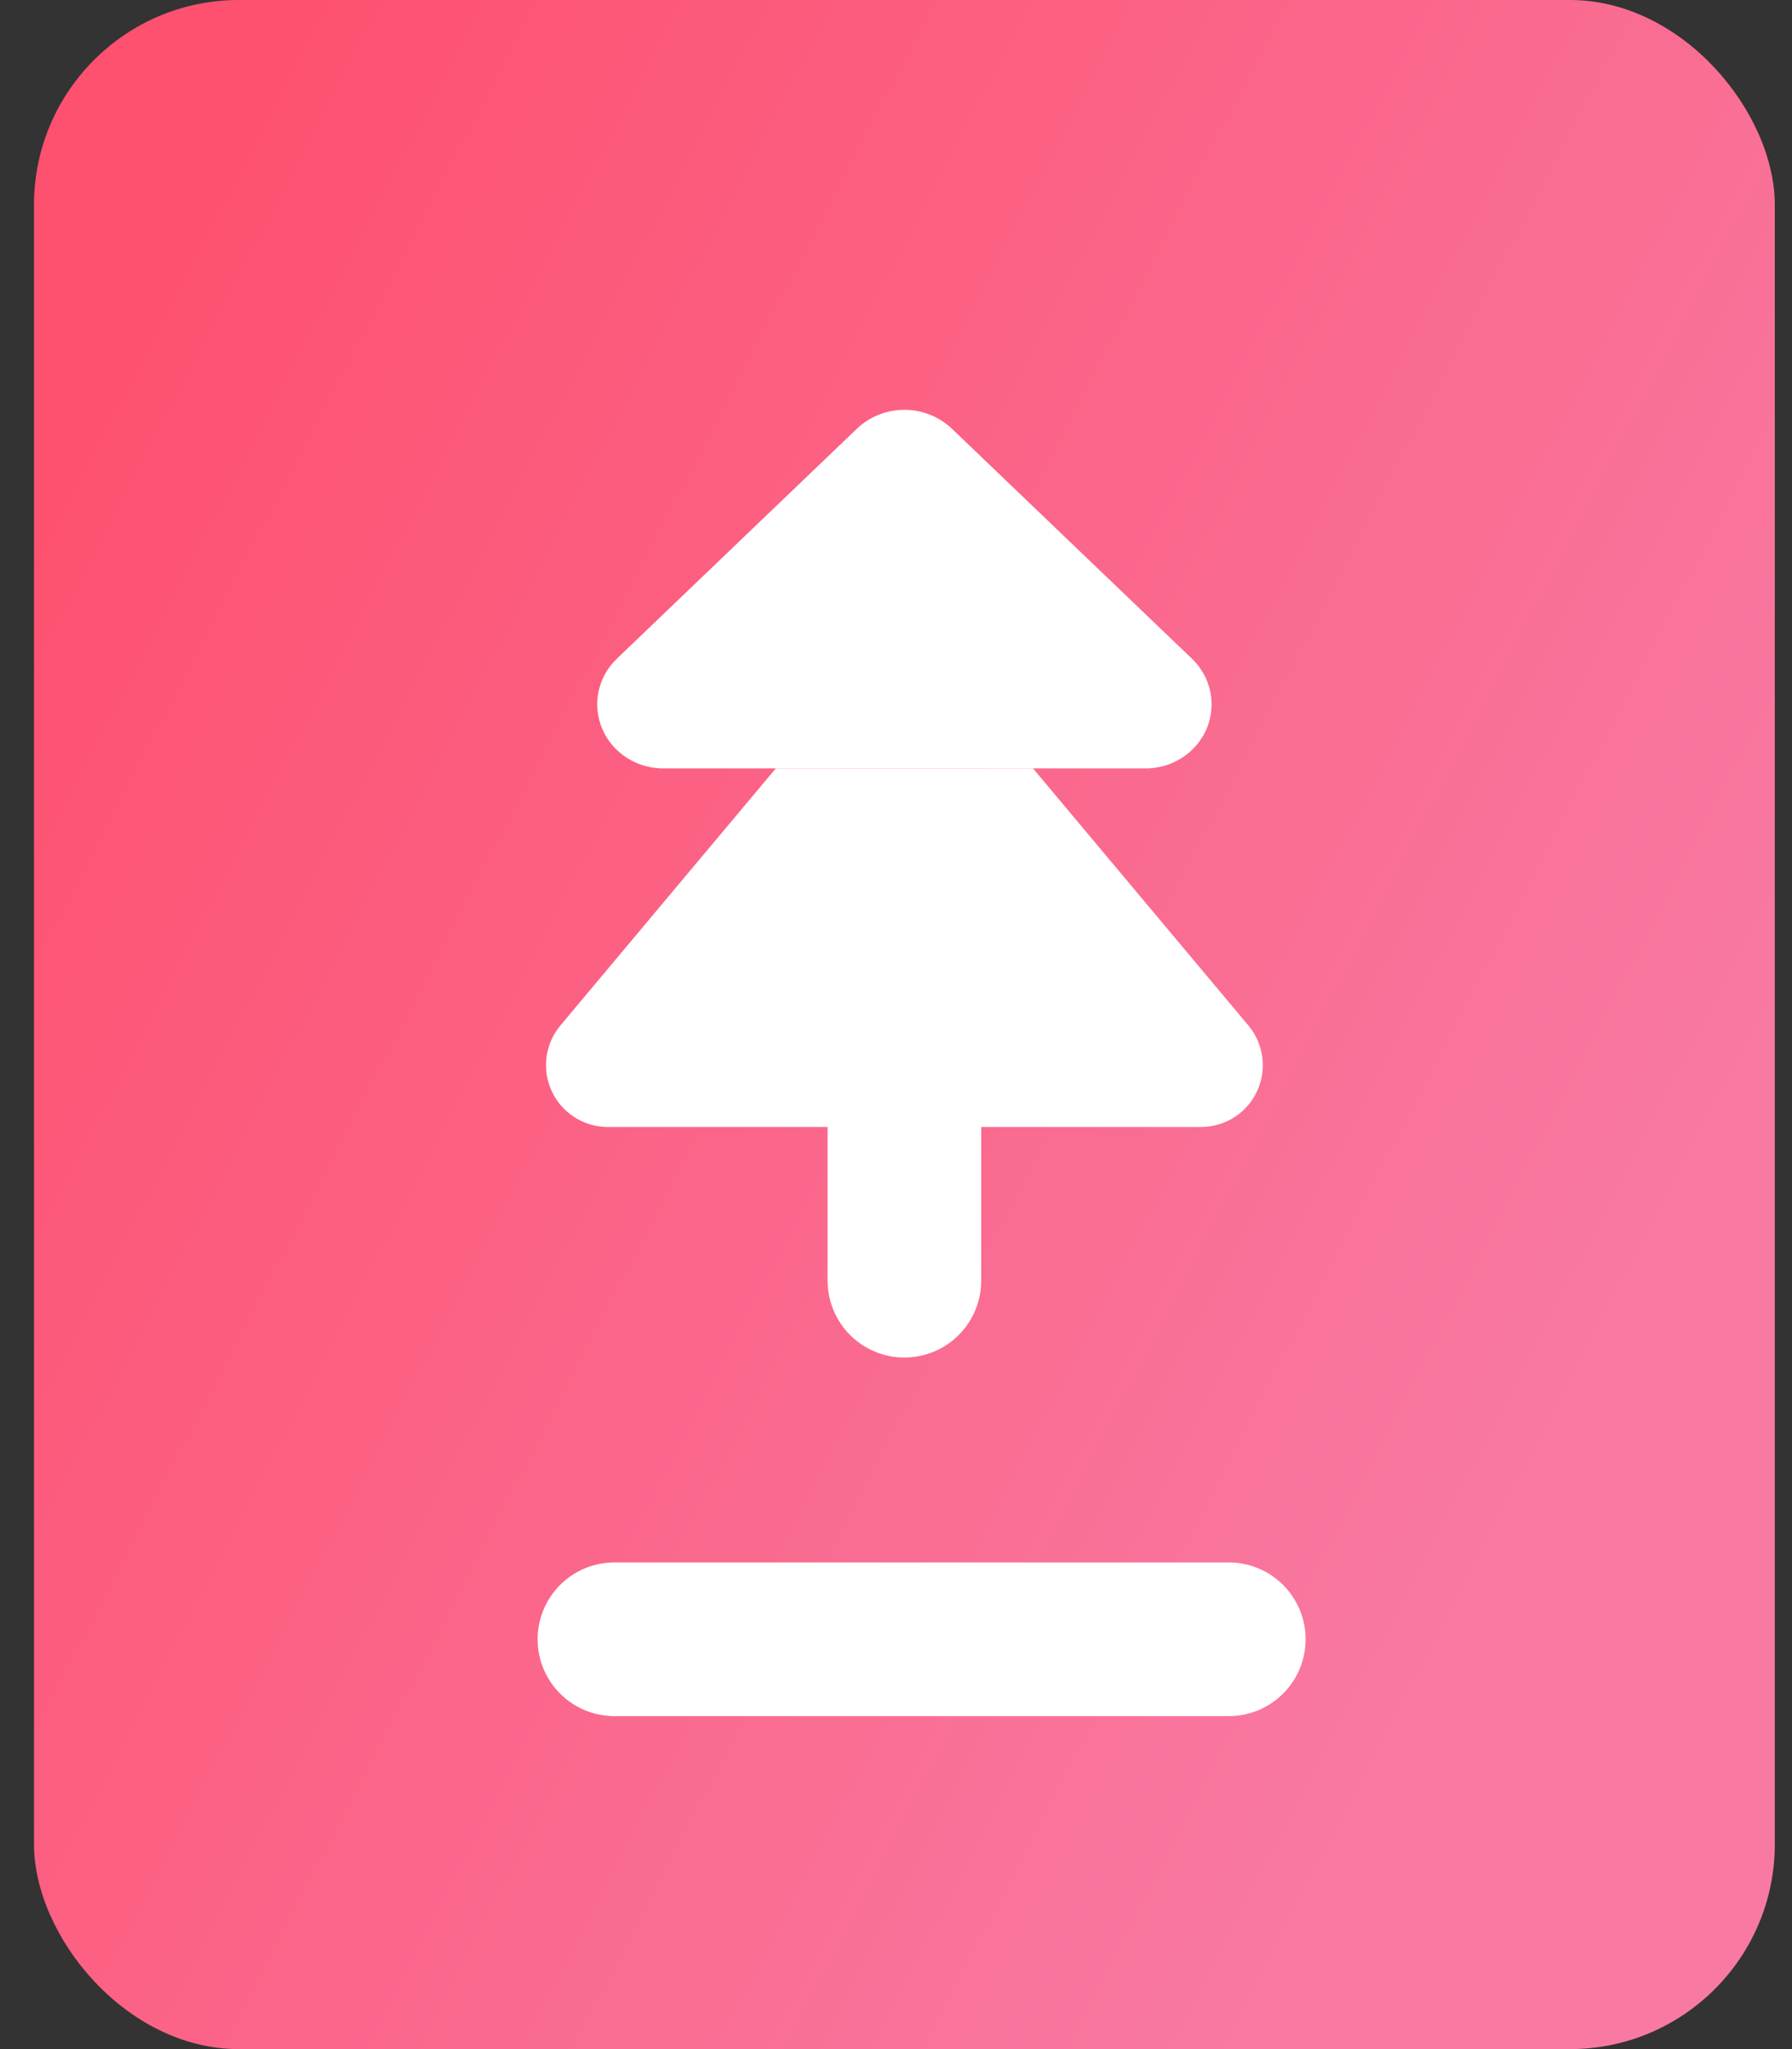 <svg width="35" height="40" viewBox="0 0 35 40" fill="none" xmlns="http://www.w3.org/2000/svg">
<rect x="0" y="0" width="35" height="40" fill="#333333" stroke="none"/>
<rect x="0.664" width="34" height="40" rx="4" fill="url(#paint0_linear_4175_195786)"/>
<path d="M17.664 21V25" stroke="white" stroke-width="3" stroke-linecap="round" stroke-linejoin="round"/>
<path d="M16.738 8.367L12.045 12.861C11.863 13.036 11.739 13.261 11.689 13.505C11.639 13.75 11.665 14.004 11.765 14.234C11.864 14.464 12.032 14.659 12.247 14.796C12.462 14.932 12.714 15.004 12.971 15H22.357C22.614 15.004 22.866 14.932 23.081 14.796C23.296 14.659 23.464 14.464 23.564 14.234C23.663 14.004 23.689 13.75 23.639 13.505C23.589 13.261 23.465 13.036 23.283 12.861L18.59 8.367C18.342 8.132 18.01 8 17.664 8C17.318 8 16.986 8.132 16.738 8.367Z" fill="white"/>
<path d="M15.152 15L10.948 20.015C10.8 20.19 10.706 20.404 10.675 20.631C10.644 20.858 10.679 21.09 10.775 21.298C10.871 21.506 11.024 21.683 11.217 21.807C11.409 21.931 11.633 21.998 11.863 22H23.466C23.695 21.998 23.919 21.931 24.112 21.807C24.304 21.683 24.457 21.506 24.553 21.298C24.649 21.09 24.684 20.858 24.653 20.631C24.622 20.404 24.528 20.19 24.38 20.015L20.176 15" fill="white"/>
<path d="M12 32H24" stroke="white" stroke-width="3" stroke-linecap="round" stroke-linejoin="round"/>
<defs>
<linearGradient id="paint0_linear_4175_195786" x1="0.805" y1="10" x2="32.381" y2="26.449" gradientUnits="userSpaceOnUse">
<stop stop-color="#FE5170"/>
<stop offset="1" stop-color="#F87AA3"/>
</linearGradient>
</defs>
</svg>
